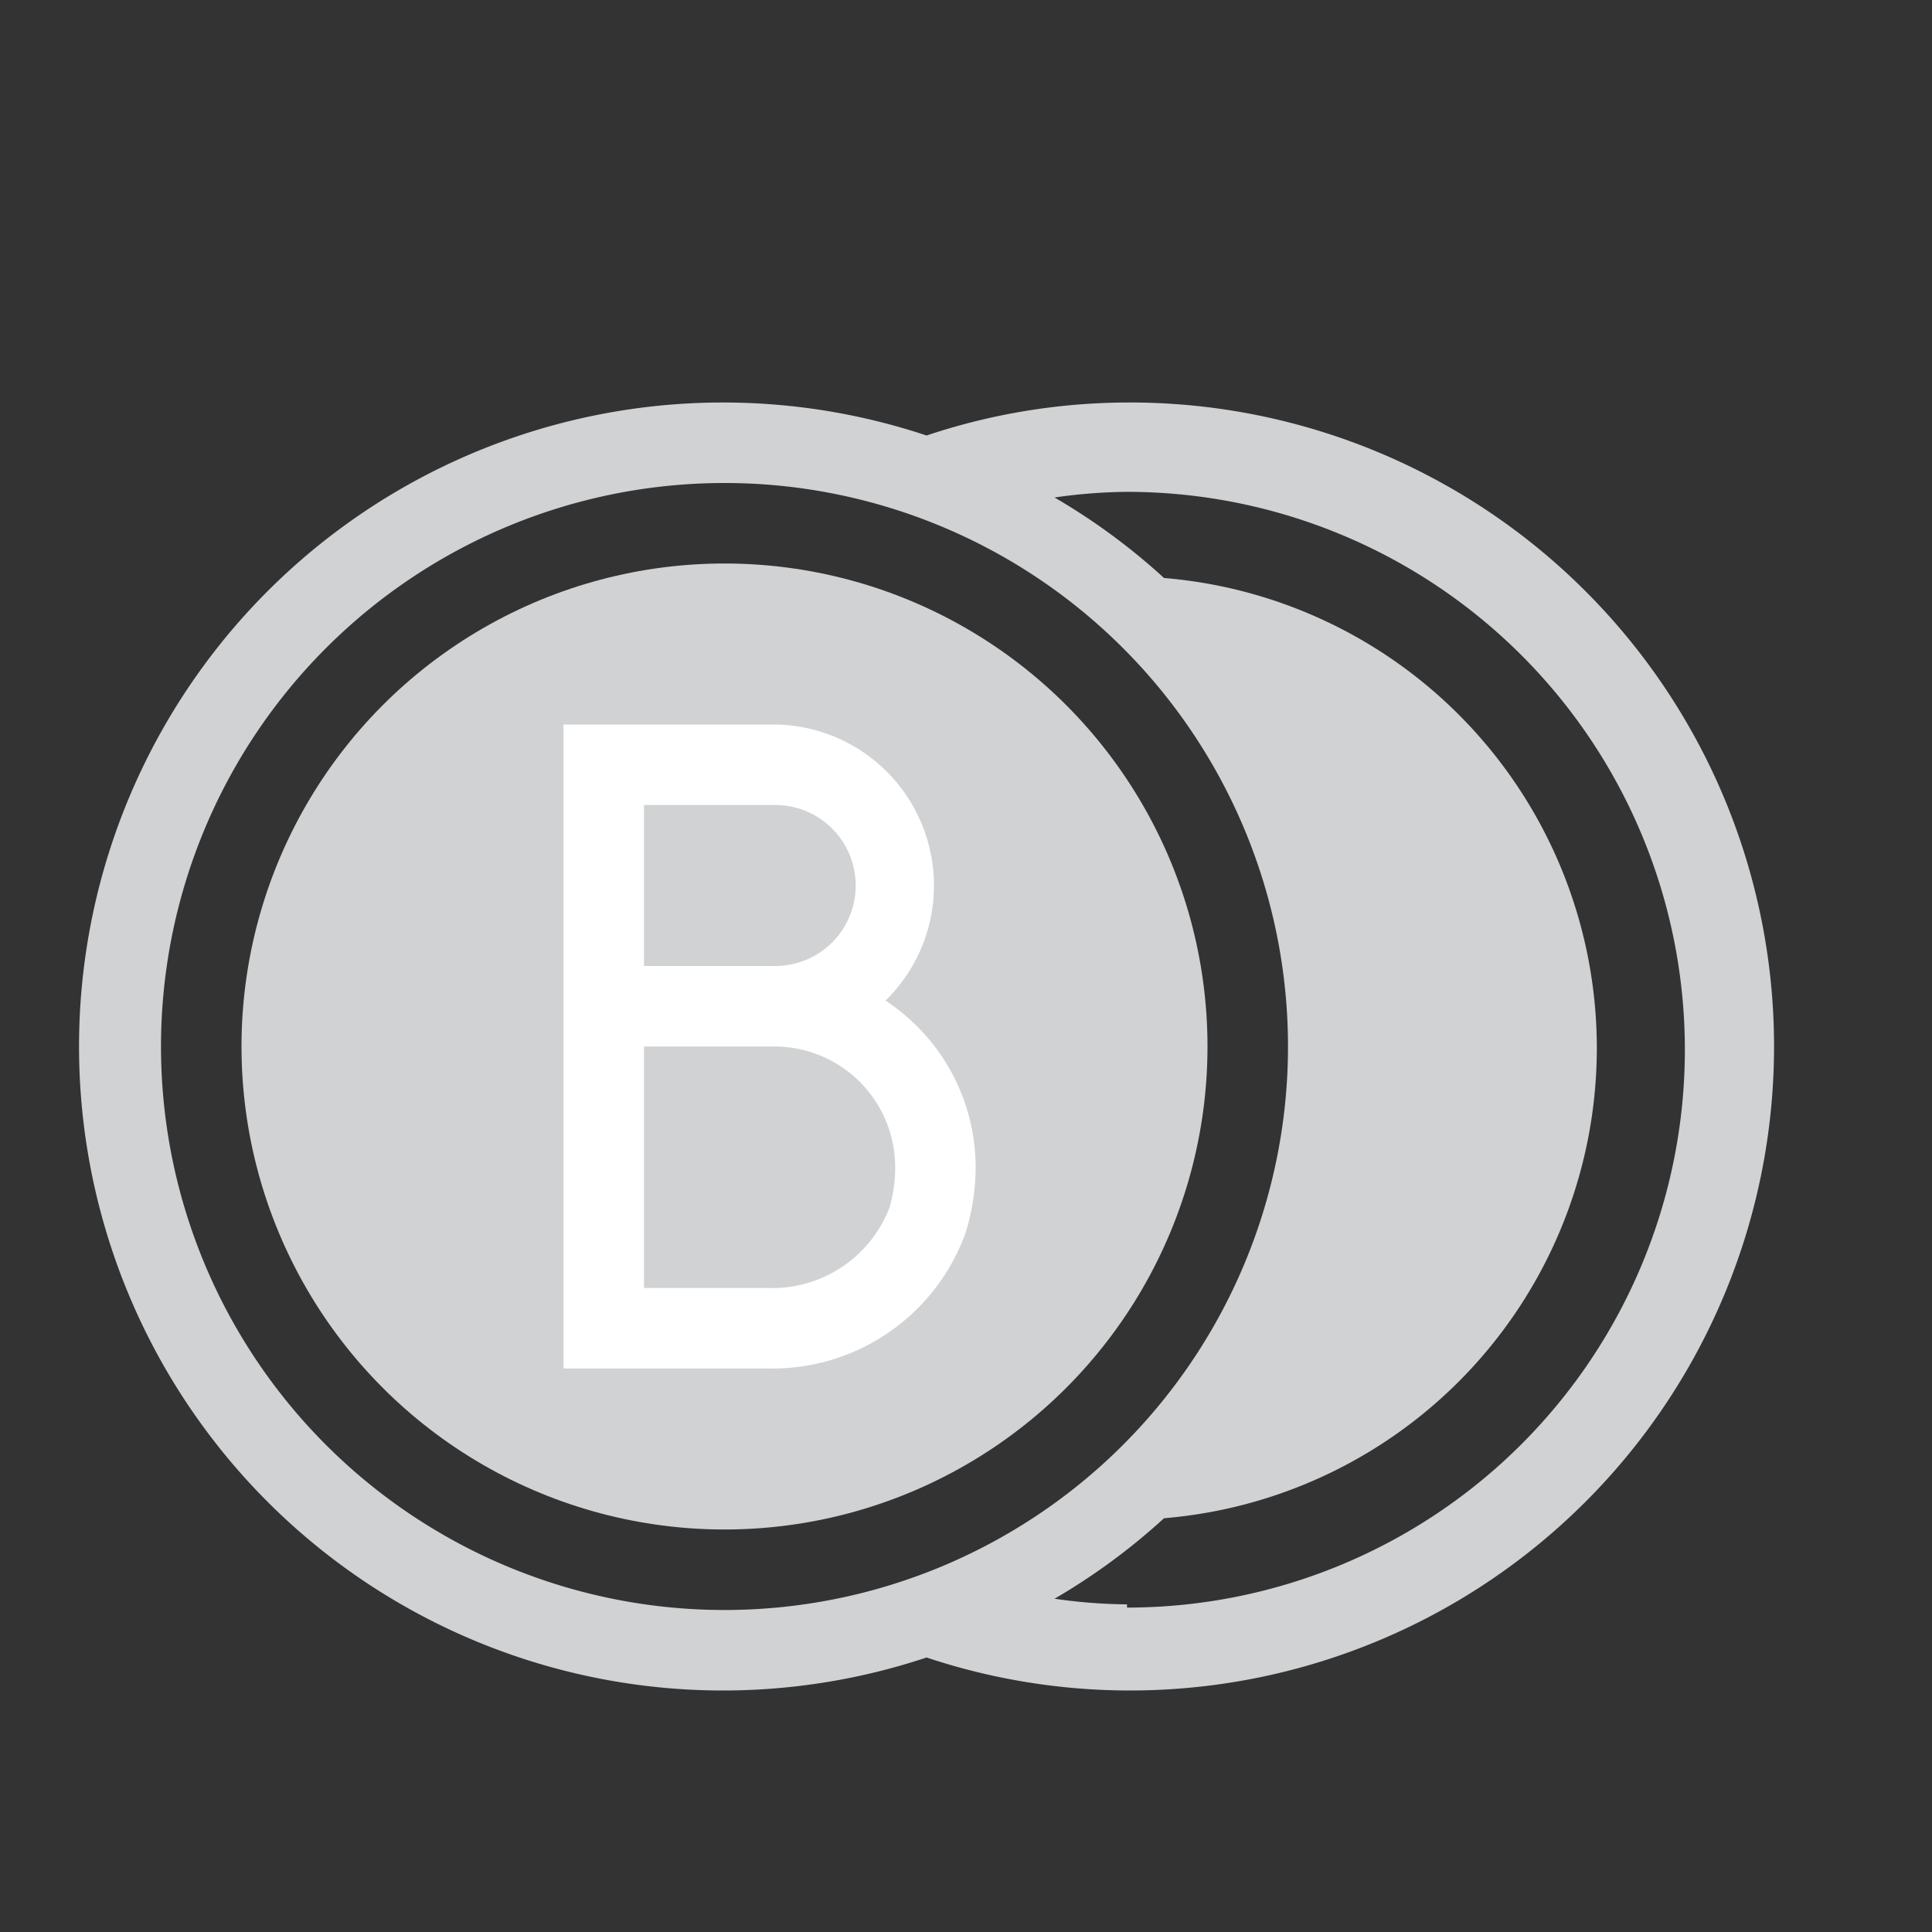 <svg xmlns="http://www.w3.org/2000/svg" xmlns:xlink="http://www.w3.org/1999/xlink" viewBox="0 0 24 24"><rect x="0" y="0" width="24" height="24" fill="#333333" stroke="none"/><defs><style>.cls-1,.cls-2{fill:#d0d2d4;}.cls-1{opacity:0;}.cls-3{fill:#fff;}</style><symbol id="Новый_символ_49" data-name="Новый символ 49" viewBox="0 0 24 24"><rect class="cls-1" width="24" height="24"/><circle class="cls-2" cx="9" cy="13" r="6"/><path class="cls-2" d="M14,5a7.92,7.92,0,0,0-2.49.41,8,8,0,1,0,0,15.18A8,8,0,1,0,14,5ZM2,13a7,7,0,1,1,7,7A7,7,0,0,1,2,13Zm12,6.93a6.56,6.56,0,0,1-.9-.07,7.92,7.92,0,0,0,1.36-1,5.86,5.86,0,0,0,0-11.68,7.92,7.92,0,0,0-1.36-1,6.56,6.56,0,0,1,.9-.07,6.93,6.93,0,0,1,0,13.86Z"/><path class="cls-3" d="M11,12.43A2,2,0,0,0,9.63,9H7v8H9.54A2.55,2.55,0,0,0,12,15.3a2.82,2.82,0,0,0,.12-.8A2.48,2.48,0,0,0,11,12.43ZM9.63,10a1,1,0,1,1,0,2h0L8,12V10Zm1.42,5a1.56,1.56,0,0,1-1.51,1H8V13l1.63,0a1.5,1.5,0,0,1,1.49,1.5A1.77,1.77,0,0,1,11.05,15Z"/></symbol></defs><title>bitcoin-b</title><g id="Слой_2" data-name="Слой 2"><g id="Слой_1-2" data-name="Слой 1"><use width="24" height="24" xlink:href="#Новый_символ_49"/></g></g></svg>